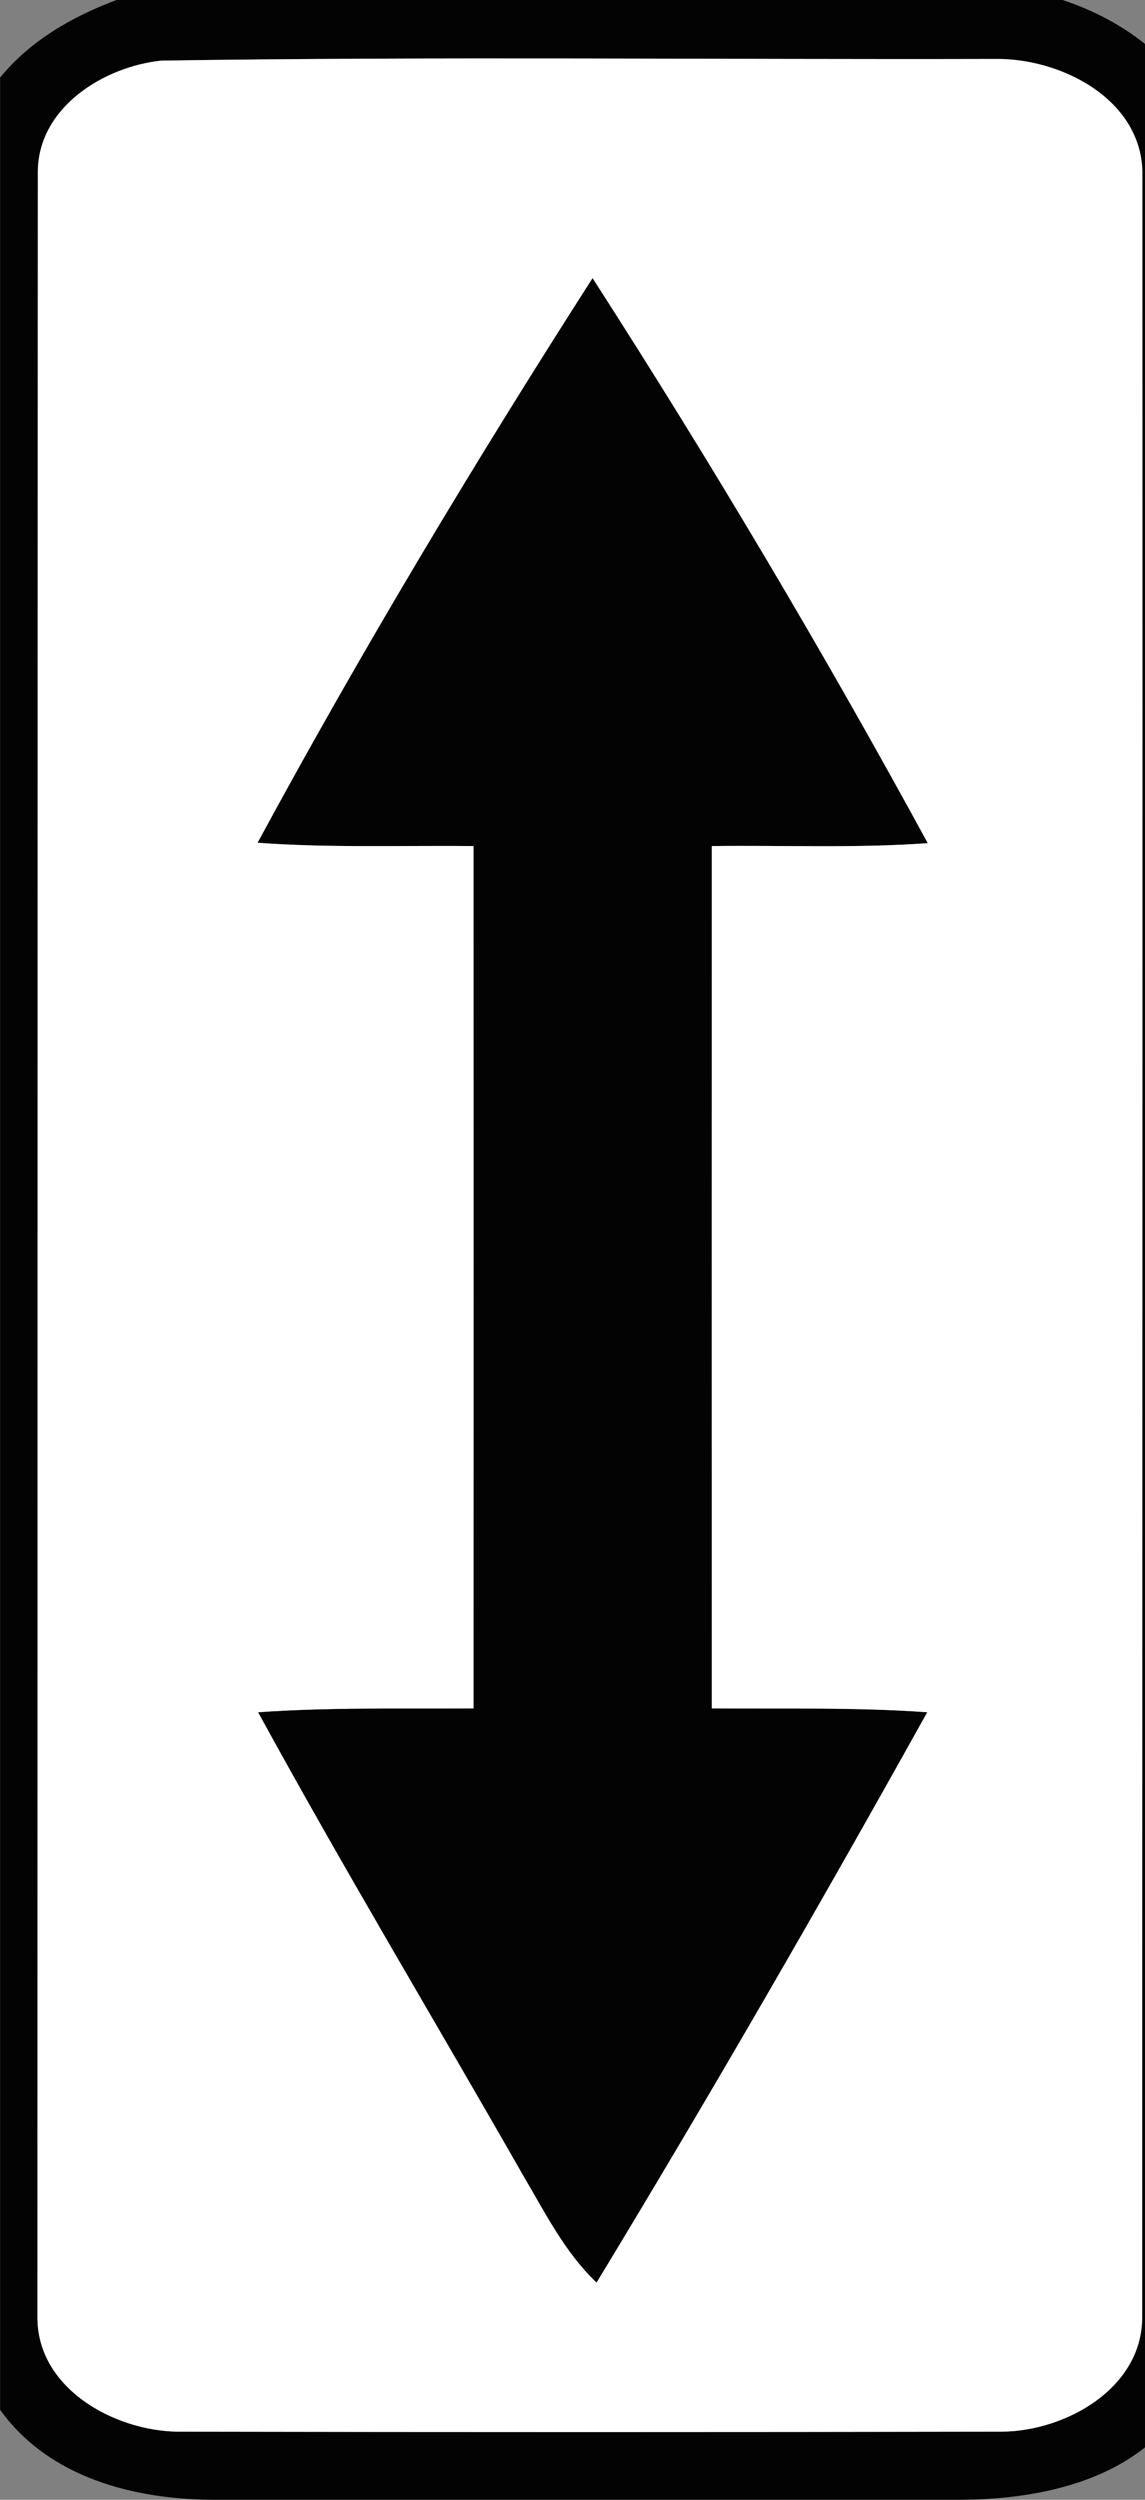 <!-- Generated by IcoMoon.io -->
<svg version="1.1" xmlns="http://www.w3.org/2000/svg" width="11" height="24" viewBox="0 0 11 24">
<rect x="0" y="0" width="11" height="24" fill="#808080" stroke="none"/>
<title>complementary--two-way-traffic--g4</title>
<path fill="#030303" d="M1.121 0h9.087c0.467 0.155 0.902 0.431 1.183 0.842v22.214c-0.453 0.743-1.358 0.939-2.165 0.944h-7.174c-0.764-0.003-1.581-0.211-2.051-0.864v-22.391c0.289-0.355 0.697-0.588 1.121-0.746M1.548 0.582c-0.552 0.059-1.176 0.447-1.185 1.057-0.004 6.866-0.002 13.731-0.004 20.596-0.010 0.691 0.732 1.103 1.347 1.111 2.639 0.005 5.278 0.005 7.916 0 0.618-0.004 1.36-0.421 1.35-1.111 0.001-6.865 0.004-13.729 0.002-20.594-0.022-0.695-0.784-1.081-1.407-1.075-2.673 0.007-5.348-0.024-8.020 0.016z"></path>
<path fill="#030303" d="M5.693 2.669c1.138 1.768 2.215 3.58 3.221 5.426-0.691 0.050-1.384 0.019-2.075 0.028-0.001 2.759-0.001 5.519 0 8.279 0.69 0.005 1.382-0.013 2.070 0.037-1.027 1.843-2.082 3.672-3.177 5.476-0.308-0.294-0.499-0.68-0.713-1.042-0.845-1.479-1.721-2.94-2.539-4.434 0.688-0.049 1.38-0.032 2.070-0.037 0.001-2.759 0.001-5.519 0-8.279-0.692-0.007-1.385 0.019-2.075-0.032 1-1.848 2.085-3.653 3.219-5.422z"></path>
<path fill="#fff" d="M1.548 0.582c2.672-0.040 5.347-0.009 8.020-0.016 0.623-0.006 1.385 0.38 1.407 1.075 0.002 6.865-0.001 13.729-0.002 20.594 0.009 0.69-0.732 1.107-1.35 1.111-2.638 0.005-5.277 0.005-7.916 0-0.616-0.009-1.358-0.42-1.347-1.111 0.001-6.865 0-13.731 0.004-20.596 0.010-0.611 0.633-0.998 1.185-1.057M5.693 2.669c-1.134 1.769-2.218 3.574-3.219 5.422 0.69 0.051 1.383 0.025 2.075 0.032 0.001 2.76 0.001 5.519 0 8.279-0.69 0.005-1.382-0.012-2.070 0.037 0.817 1.494 1.694 2.955 2.539 4.434 0.214 0.362 0.404 0.749 0.713 1.042 1.095-1.804 2.15-3.633 3.177-5.476-0.688-0.049-1.38-0.031-2.070-0.037-0.001-2.76-0.001-5.519 0-8.279 0.691-0.009 1.385 0.022 2.075-0.028-1.006-1.846-2.083-3.658-3.221-5.426z"></path>
</svg>
